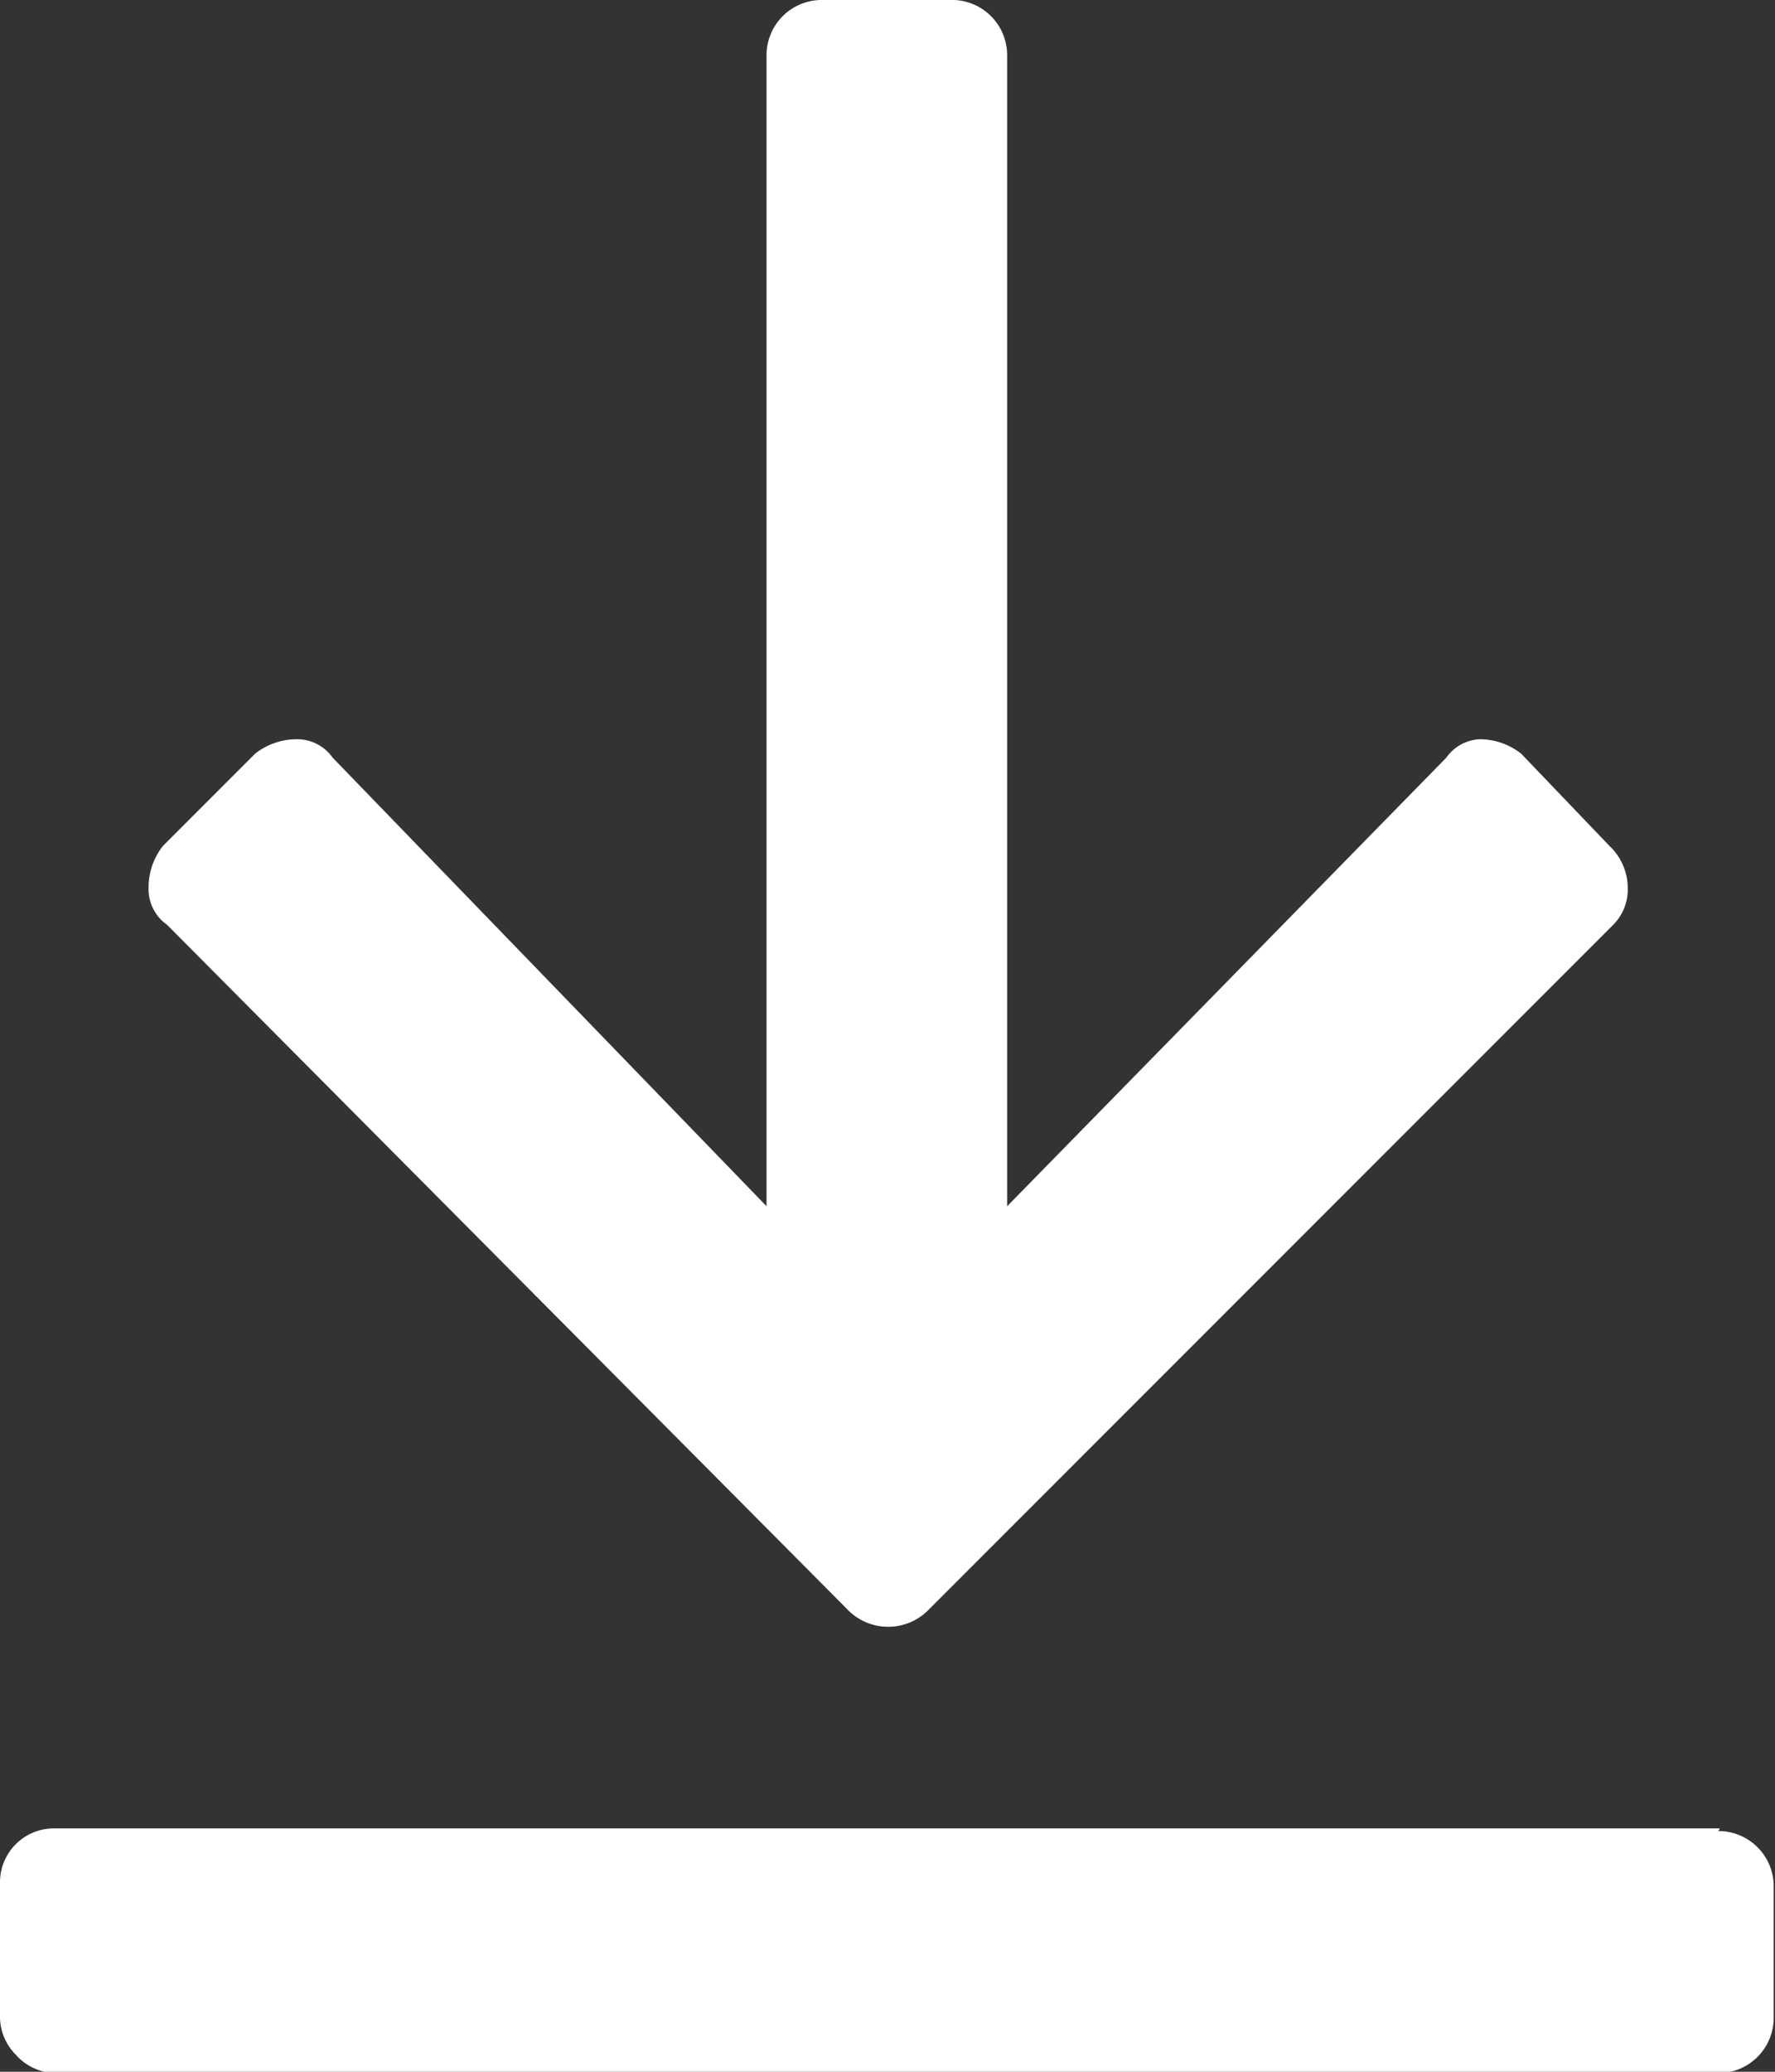 <svg id="Layer_1" data-name="Layer 1" xmlns="http://www.w3.org/2000/svg" viewBox="0 0 13.5 15.75"><rect x="0" y="0" width="13.5" height="15.75" fill="#333333" stroke="none"/><defs><style>.cls-1{fill:#fff;}</style></defs><title>download</title><g id="Visual"><g id="Index-lingue-globali-start-phase"><g id="_-g-sidebar" data-name="-g-sidebar"><g id="CTAs-Copy"><g id="Group"><g id="download"><path class="cls-1" d="M7.07,12.61a0.43,0.43,0,0,1-.63,0L1.27,7.41a0.33,0.33,0,0,1-.14-0.28,0.51,0.51,0,0,1,.11-0.32l0.7-.7A0.51,0.51,0,0,1,2.25,6a0.33,0.33,0,0,1,.28.14l3.3,3.41V0.8A0.42,0.42,0,0,1,6.26.38h1A0.42,0.42,0,0,1,7.66.8V9.55L11,6.14A0.33,0.33,0,0,1,11.25,6a0.51,0.51,0,0,1,.32.11l0.67,0.7a0.44,0.44,0,0,1,.14.32,0.38,0.38,0,0,1-.11.28Zm6,1.69a0.42,0.42,0,0,1,.42.42v1a0.42,0.42,0,0,1-.42.42H0.42A0.41,0.41,0,0,1,.12,16,0.41,0.41,0,0,1,0,15.7v-1a0.41,0.41,0,0,1,.12-0.3,0.41,0.41,0,0,1,.3-0.12H13.08Z" transform="translate(0 -0.38)"/></g></g></g></g></g></g></svg>
